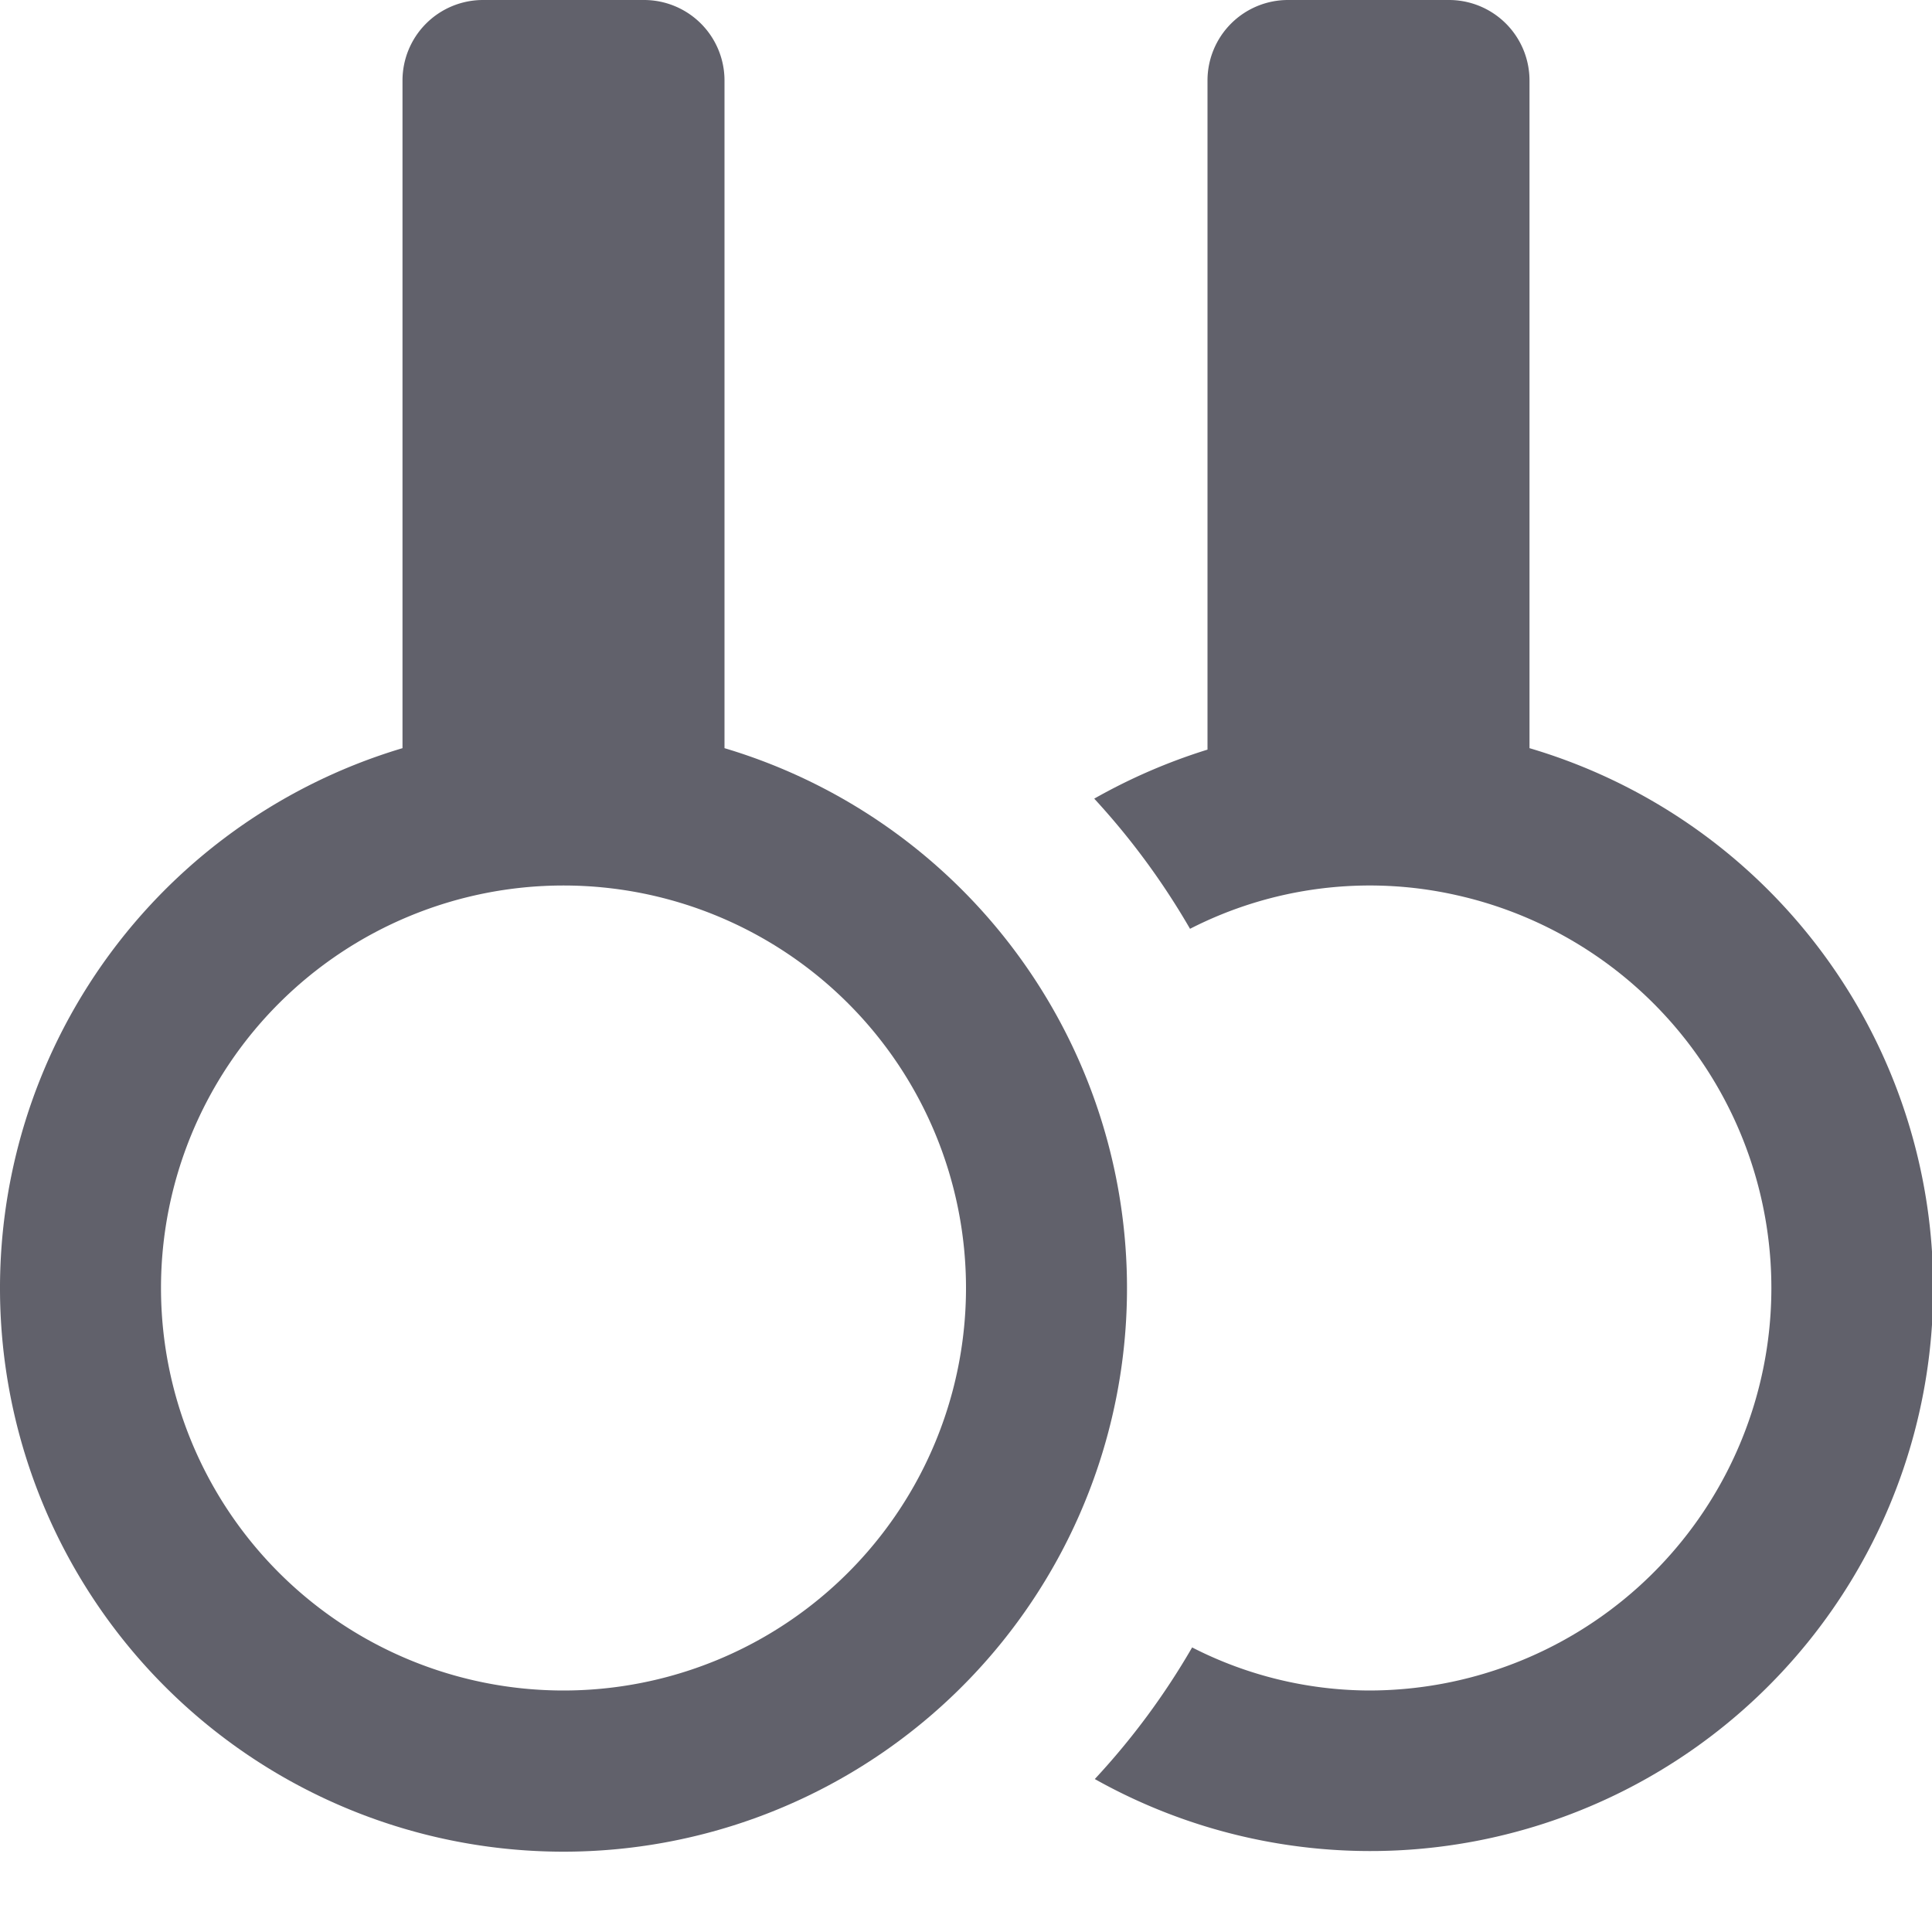 <svg xmlns="http://www.w3.org/2000/svg" height="24" width="24" viewBox="0 0 24 24"><path data-color="color-2" d="M19,9.294V1a1,1,0,0,0-1-1H16a1,1,0,0,0-1,1V9.312a7.164,7.164,0,0,0-1.407.609,9.106,9.106,0,0,1,1.19,1.617,4.9,4.9,0,0,1,3.306-.419A5,5,0,0,1,17,21a4.863,4.863,0,0,1-2.191-.535A9.046,9.046,0,0,1,13.6,22.1,6.993,6.993,0,1,0,19,9.294Z" fill="#61616b"></path> <path d="M9,9.294V1A1,1,0,0,0,8,0H6A1,1,0,0,0,5,1V9.294a7,7,0,1,0,4,0ZM7,21a5,5,0,1,1,5-5A5,5,0,0,1,7,21Z" fill="#61616b"></path></svg>